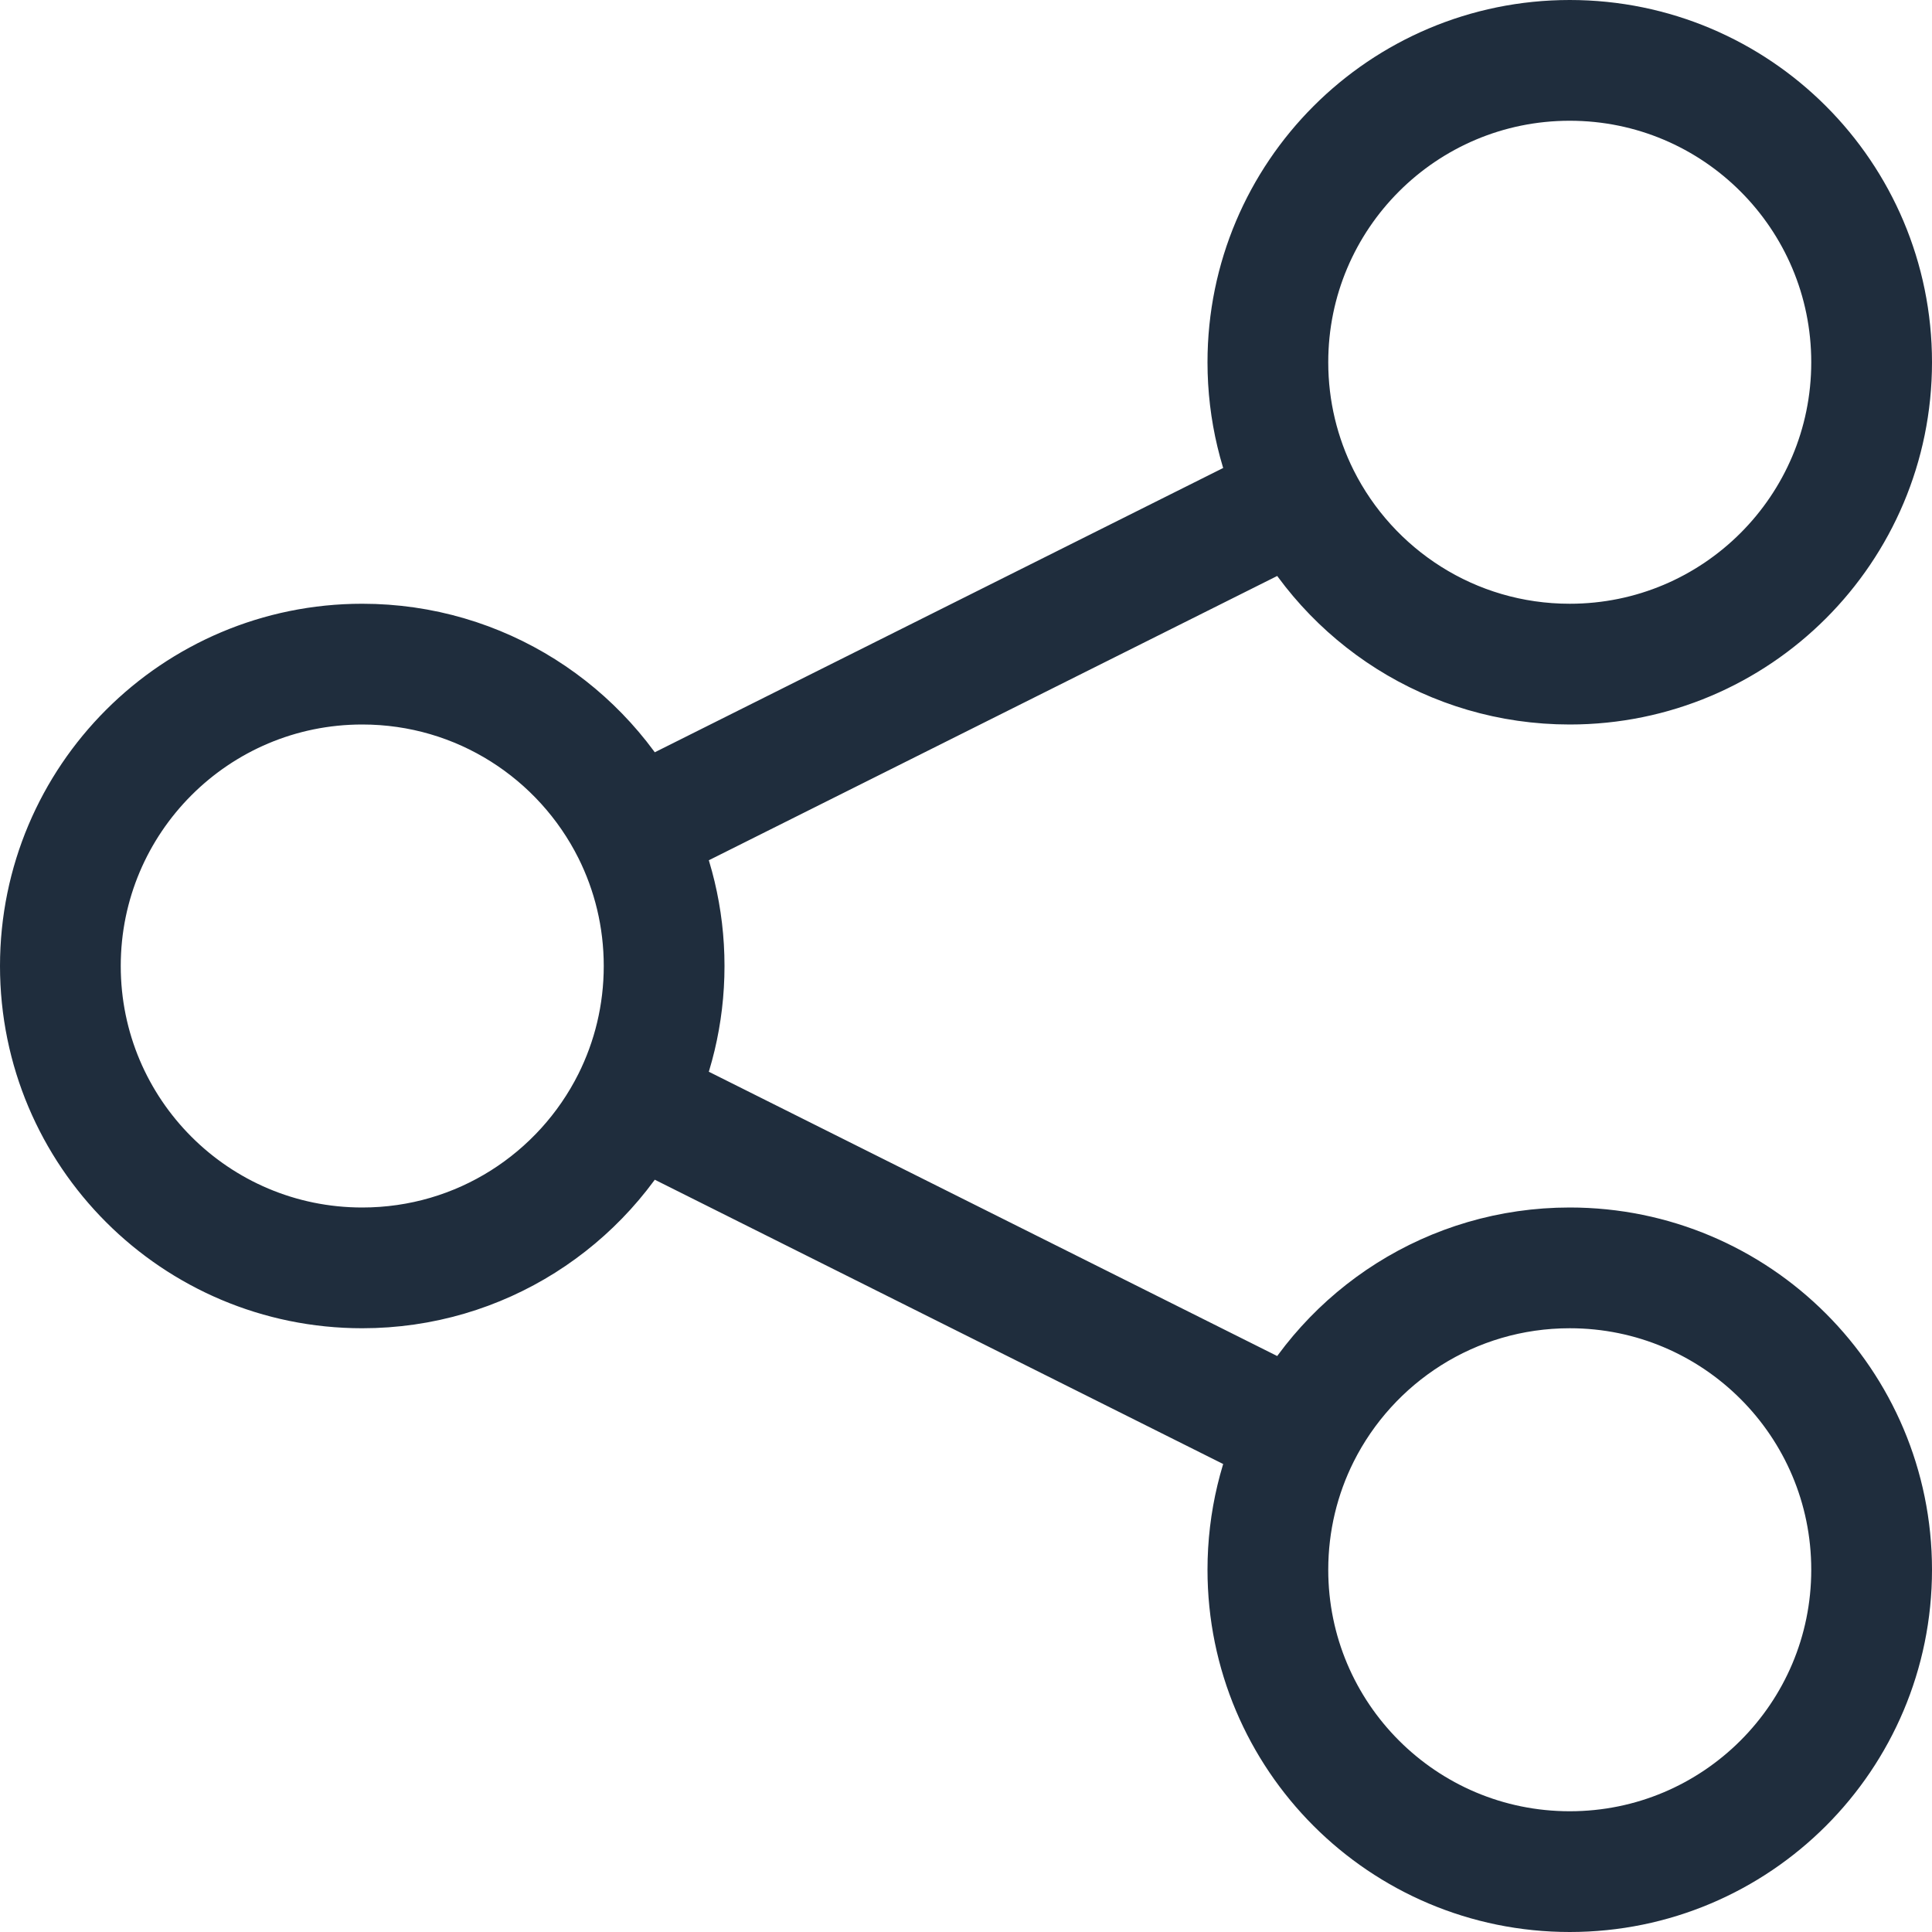 <svg width="16" height="16" viewBox="0 0 16 16" fill="none" xmlns="http://www.w3.org/2000/svg">
<path d="M5.237 9.118C5.405 8.782 5.5 8.402 5.5 8C5.5 7.598 5.405 7.218 5.237 6.882M5.237 9.118C4.826 9.938 3.979 10.5 3 10.5C1.619 10.5 0.5 9.381 0.5 8C0.5 6.619 1.619 5.5 3 5.5C3.979 5.5 4.826 6.062 5.237 6.882M5.237 9.118L10.763 11.882M5.237 6.882L10.763 4.118M10.763 4.118C11.174 4.938 12.021 5.5 13 5.5C14.381 5.5 15.5 4.381 15.5 3C15.5 1.619 14.381 0.5 13 0.5C11.619 0.5 10.5 1.619 10.5 3C10.5 3.402 10.595 3.782 10.763 4.118ZM10.763 11.882C10.595 12.218 10.5 12.598 10.5 13C10.5 14.381 11.619 15.5 13 15.5C14.381 15.5 15.5 14.381 15.5 13C15.5 11.619 14.381 10.5 13 10.5C12.021 10.5 11.174 11.062 10.763 11.882Z" stroke="#1F2D3D" stroke-linecap="round" stroke-linejoin="round"/>
</svg>
